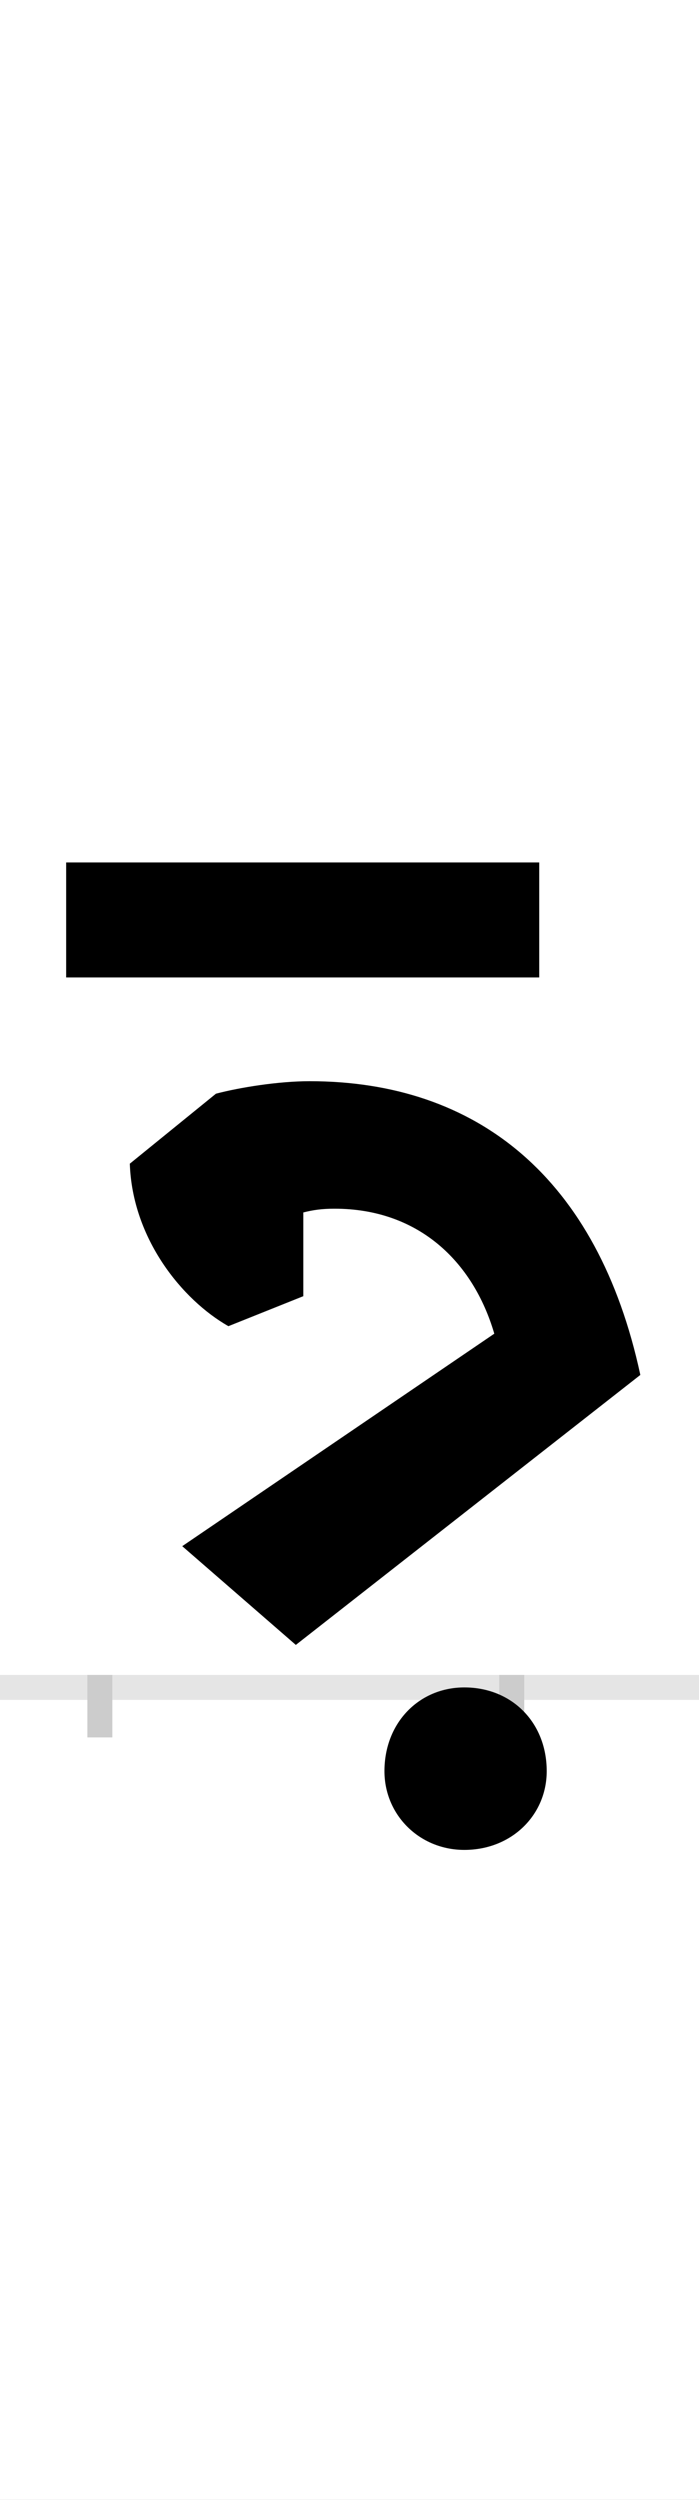<?xml version="1.0" encoding="UTF-8"?>
<svg height="200.0" version="1.1" width="56.0" xmlns="http://www.w3.org/2000/svg" xmlns:xlink="http://www.w3.org/1999/xlink">
 <rect width="100%" height="100%" fill="#808080" stroke="none"/>
 <path d="M0,0 l56,0 l0,200 l-56,0 Z M0,0" fill="rgb(255,255,255)" transform="matrix(1,0,0,-1,0.0,200.0)"/>
 <path d="M0,0 l56,0" fill="none" stroke="rgb(229,229,229)" stroke-width="2" transform="matrix(1,0,0,-1,0.0,135.0)"/>
 <path d="M0,1 l0,-5" fill="none" stroke="rgb(204,204,204)" stroke-width="2" transform="matrix(1,0,0,-1,8.0,135.0)"/>
 <path d="M0,1 l0,-5" fill="none" stroke="rgb(204,204,204)" stroke-width="2" transform="matrix(1,0,0,-1,41.0,135.0)"/>
 <path d="M352,660 l-379,0 l0,-92 l379,0 Z M66,113 l91,-79 l276,216 c-34,158,-131,235,-265,235 c-25,0,-56,-5,-75,-10 l-69,-56 c2,-60,42,-109,79,-130 l60,24 l0,67 c8,2,15,3,25,3 c67,0,111,-42,128,-100 Z M228,-67 c0,-35,28,-63,64,-63 c38,0,66,28,66,63 c0,39,-28,67,-66,67 c-36,0,-64,-28,-64,-67 Z M228,-67" fill="rgb(0,0,0)" transform="matrix(0.1,0.0,0.0,-0.1,8.0,135.0)"/>
</svg>